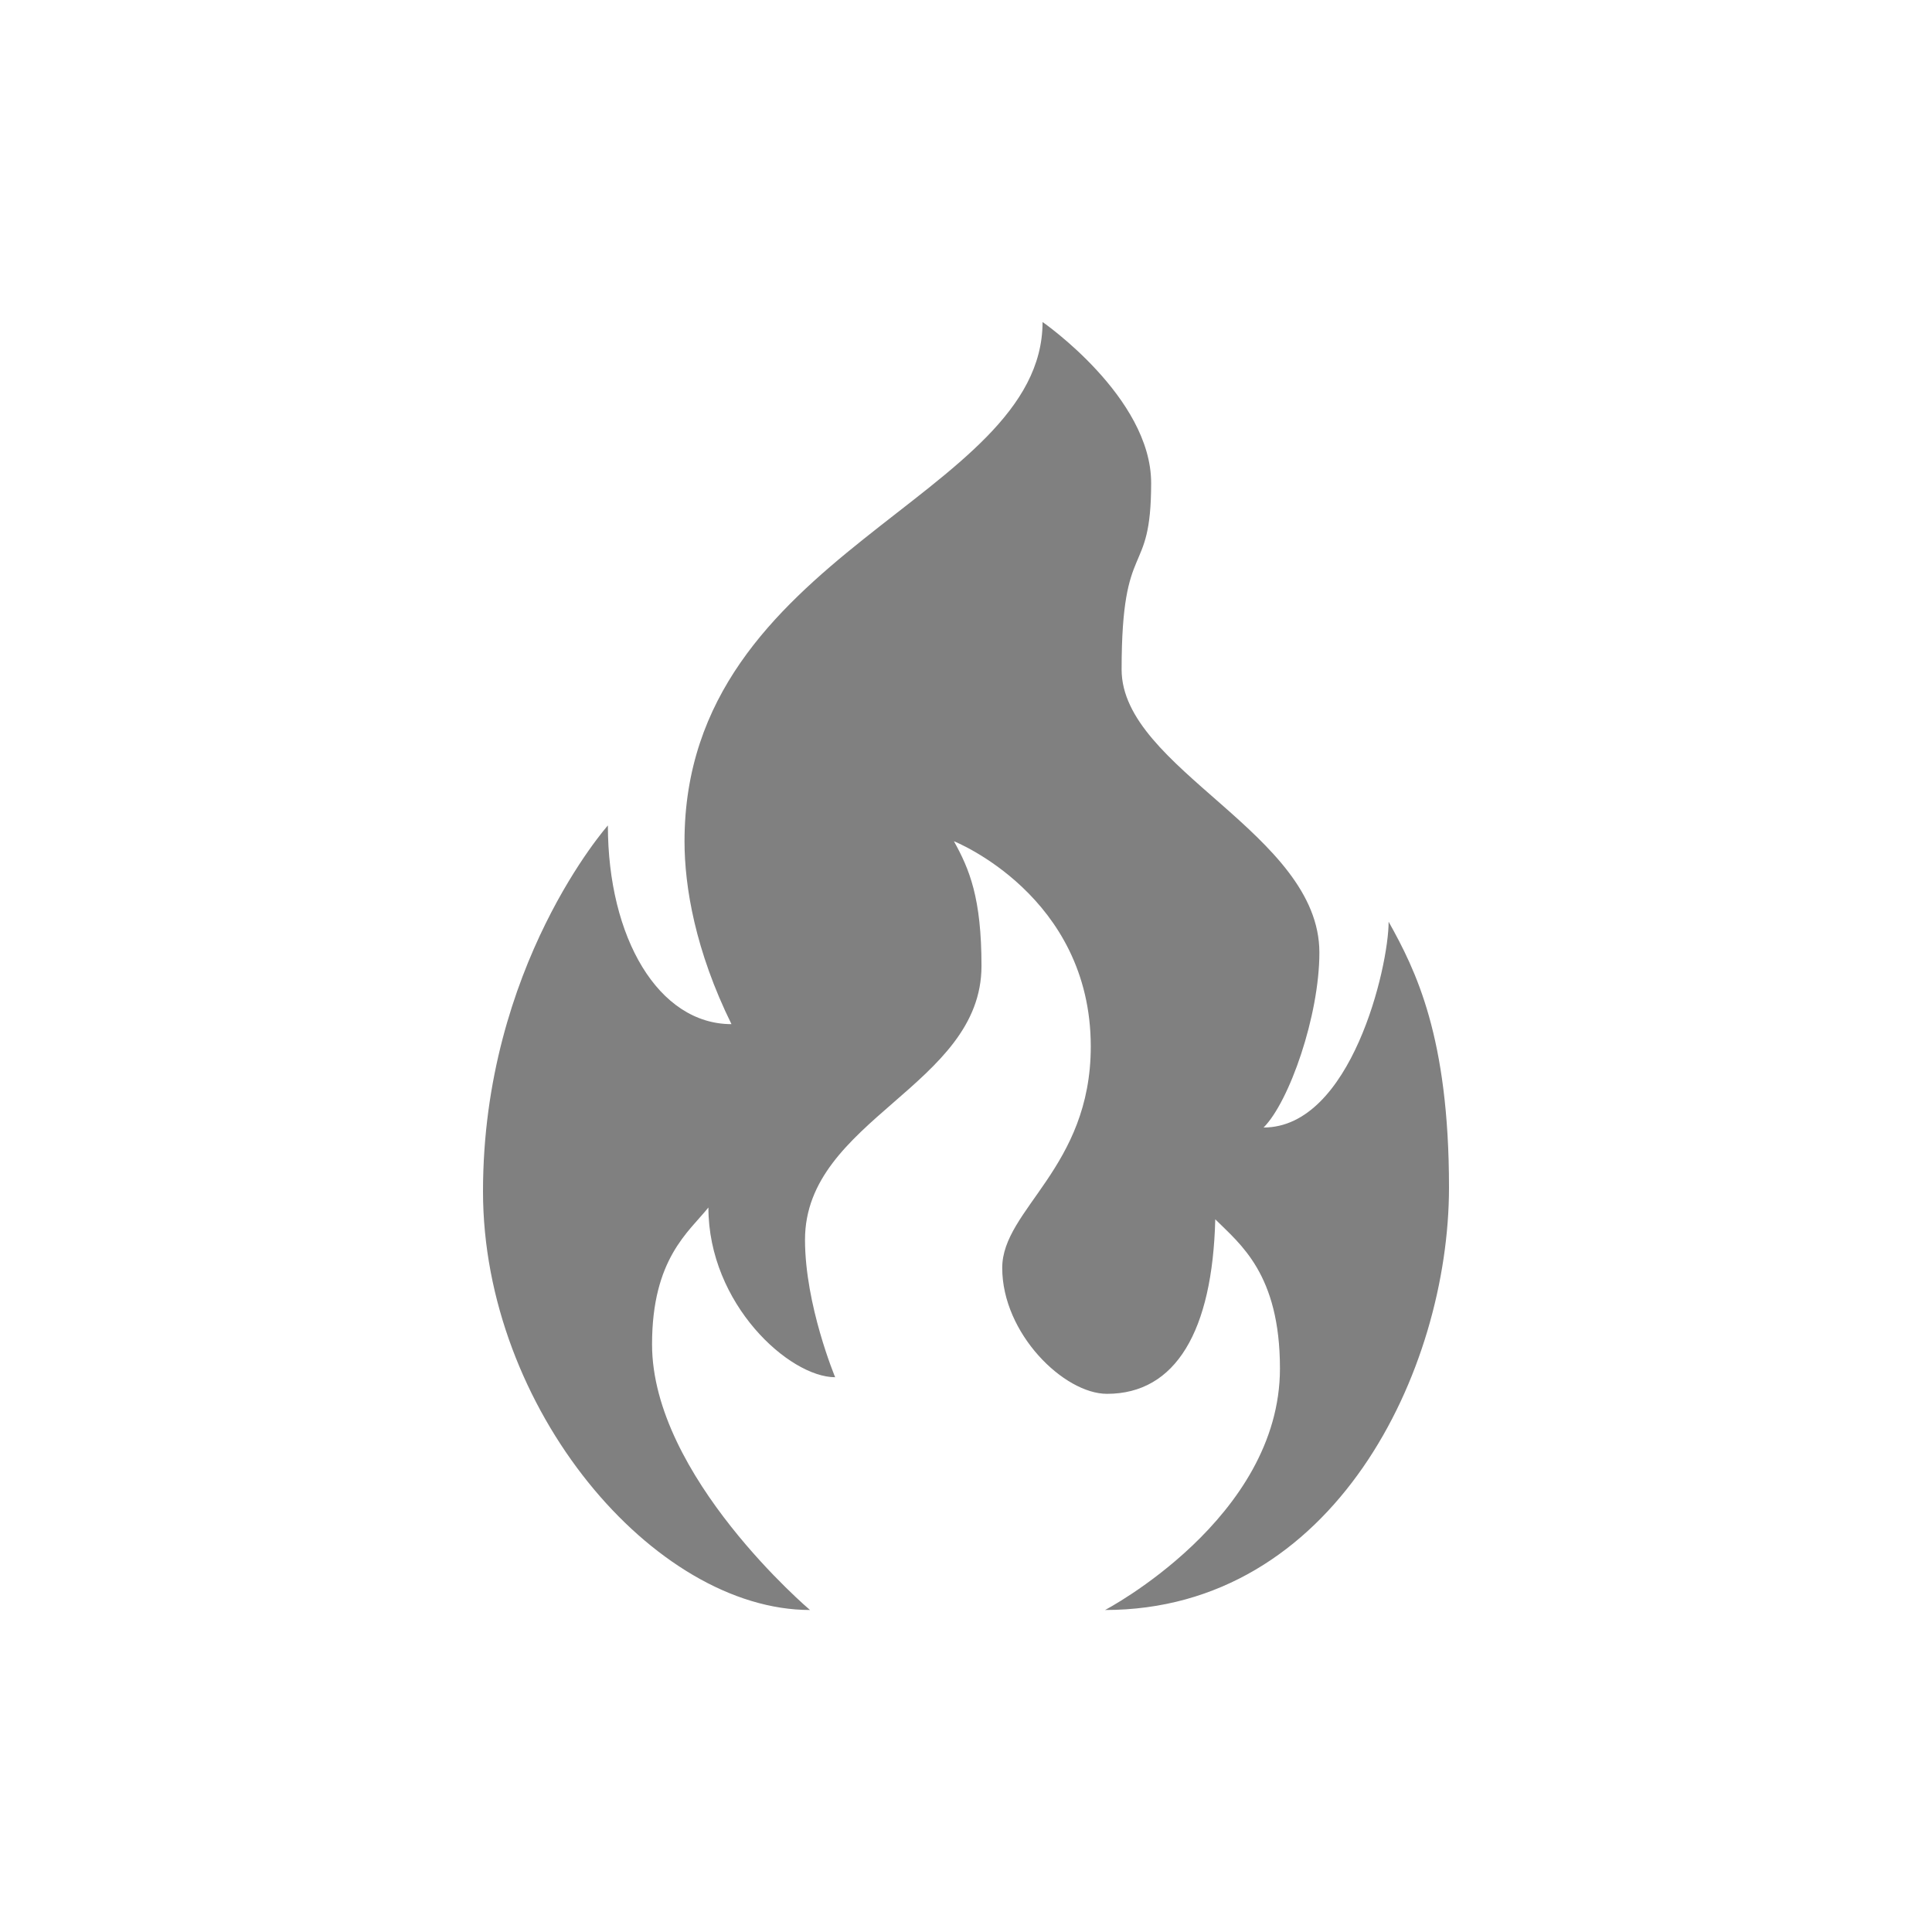 <?xml version="1.0" encoding="UTF-8"?>
<svg xmlns="http://www.w3.org/2000/svg" xmlns:xlink="http://www.w3.org/1999/xlink" width="4000" height="4000" viewBox="0 0 4000 4000">
<defs>
<clipPath id="clip-0">
<path clip-rule="nonzero" d="M 1000 666 L 3000 666 L 3000 3334 L 1000 3334 Z M 1000 666 "/>
</clipPath>
<clipPath id="clip-1">
<path clip-rule="nonzero" d="M 1677.031 3333.328 C 1354.449 3333.328 1000 2916.488 1000 2466.672 C 1000 2000 1258.559 1709 1258.559 1709 C 1258.559 1941.531 1363.191 2120.379 1514.43 2120.379 C 1439.75 1968.551 1417.219 1836.629 1417.219 1741.91 C 1417.219 1141.441 2158.512 1032.141 2158.512 666.672 C 2158.512 666.672 2383.328 822.281 2383.328 1000 C 2383.328 1202.27 2322.18 1108.199 2322.18 1386.148 C 2322.18 1591.871 2731.641 1725.551 2731.641 1972.129 C 2731.641 2103.289 2669.09 2281.422 2616.102 2334.41 C 2797.219 2334.41 2875 2002.512 2875 1908.328 C 2931.391 2009.328 3000 2147.012 3000 2458.328 C 3000 2837.648 2762.25 3333.328 2287.922 3333.328 C 2287.922 3333.328 2650 3143.84 2650 2833.328 C 2650 2637.359 2567.309 2575.648 2516.078 2524.422 C 2510.301 2755.809 2434.34 2885.781 2291.949 2885.781 C 2202.891 2885.781 2075 2761.109 2075 2625 C 2075 2503.578 2258.328 2418.078 2258.328 2166.672 C 2258.328 1854.09 1975 1741.672 1975 1741.672 C 2007.059 1799.551 2032.078 1858.719 2032.078 2000 C 2032.078 2248.391 1666.672 2317.52 1666.672 2566.672 C 1666.672 2702.262 1729.121 2851.41 1729.121 2851.41 C 1634.262 2851.41 1466.672 2700.07 1466.672 2500 C 1425.961 2550.891 1350 2606.078 1350 2783.328 C 1350 3056.398 1677.031 3333.328 1677.031 3333.328 Z M 1677.031 3333.328 "/>
</clipPath>
<clipPath id="clip-2">
<path clip-rule="nonzero" d="M 1677.031 3333.328 C 1354.449 3333.328 1000 2916.488 1000 2466.672 C 1000 2000 1258.559 1709 1258.559 1709 C 1258.559 1941.531 1363.191 2120.379 1514.43 2120.379 C 1439.75 1968.551 1417.219 1836.629 1417.219 1741.91 C 1417.219 1141.441 2158.512 1032.141 2158.512 666.672 C 2158.512 666.672 2383.328 822.281 2383.328 1000 C 2383.328 1202.27 2322.18 1108.199 2322.18 1386.148 C 2322.18 1591.871 2731.641 1725.551 2731.641 1972.129 C 2731.641 2103.289 2669.09 2281.422 2616.102 2334.41 C 2797.219 2334.41 2875 2002.512 2875 1908.328 C 2931.391 2009.328 3000 2147.012 3000 2458.328 C 3000 2837.648 2762.25 3333.328 2287.922 3333.328 C 2287.922 3333.328 2650 3143.84 2650 2833.328 C 2650 2637.359 2567.309 2575.648 2516.078 2524.422 C 2510.301 2755.809 2434.34 2885.781 2291.949 2885.781 C 2202.891 2885.781 2075 2761.109 2075 2625 C 2075 2503.578 2258.328 2418.078 2258.328 2166.672 C 2258.328 1854.09 1975 1741.672 1975 1741.672 C 2007.059 1799.551 2032.078 1858.719 2032.078 2000 C 2032.078 2248.391 1666.672 2317.52 1666.672 2566.672 C 1666.672 2702.262 1729.121 2851.41 1729.121 2851.41 C 1634.262 2851.41 1466.672 2700.07 1466.672 2500 C 1425.961 2550.891 1350 2606.078 1350 2783.328 C 1350 3056.398 1677.031 3333.328 1677.031 3333.328 "/>
</clipPath>
<linearGradient id="linear-pattern-0" gradientUnits="userSpaceOnUse" x1="-0.178" y1="0" x2="0.986" y2="0" gradientTransform="matrix(0, 2291.06, -2291.06, 0, 2000, 1074.73)">
<stop offset="0" stop-color="gray" stop-opacity="1"/>
<stop offset="0.125" stop-color="gray" stop-opacity="1"/>
<stop offset="0.156" stop-color="gray" stop-opacity="1"/>
<stop offset="0.16" stop-color="gray" stop-opacity="1"/>
<stop offset="0.164" stop-color="gray" stop-opacity="1"/>
<stop offset="0.168" stop-color="gray" stop-opacity="1"/>
<stop offset="0.172" stop-color="gray" stop-opacity="1"/>
<stop offset="0.176" stop-color="gray" stop-opacity="1"/>
<stop offset="0.18" stop-color="gray" stop-opacity="1"/>
<stop offset="0.184" stop-color="gray" stop-opacity="1"/>
<stop offset="0.188" stop-color="gray" stop-opacity="1"/>
<stop offset="0.191" stop-color="gray" stop-opacity="1"/>
<stop offset="0.195" stop-color="gray" stop-opacity="1"/>
<stop offset="0.199" stop-color="gray" stop-opacity="1"/>
<stop offset="0.203" stop-color="gray" stop-opacity="1"/>
<stop offset="0.207" stop-color="gray" stop-opacity="1"/>
<stop offset="0.211" stop-color="gray" stop-opacity="1"/>
<stop offset="0.215" stop-color="gray" stop-opacity="1"/>
<stop offset="0.219" stop-color="gray" stop-opacity="1"/>
<stop offset="0.223" stop-color="gray" stop-opacity="1"/>
<stop offset="0.227" stop-color="gray" stop-opacity="1"/>
<stop offset="0.23" stop-color="gray" stop-opacity="1"/>
<stop offset="0.234" stop-color="gray" stop-opacity="1"/>
<stop offset="0.238" stop-color="gray" stop-opacity="1"/>
<stop offset="0.242" stop-color="gray" stop-opacity="1"/>
<stop offset="0.246" stop-color="gray" stop-opacity="1"/>
<stop offset="0.25" stop-color="gray" stop-opacity="1"/>
<stop offset="0.254" stop-color="gray" stop-opacity="1"/>
<stop offset="0.258" stop-color="gray" stop-opacity="1"/>
<stop offset="0.262" stop-color="gray" stop-opacity="1"/>
<stop offset="0.266" stop-color="gray" stop-opacity="1"/>
<stop offset="0.27" stop-color="gray" stop-opacity="1"/>
<stop offset="0.273" stop-color="gray" stop-opacity="1"/>
<stop offset="0.277" stop-color="gray" stop-opacity="1"/>
<stop offset="0.281" stop-color="gray" stop-opacity="1"/>
<stop offset="0.285" stop-color="gray" stop-opacity="1"/>
<stop offset="0.289" stop-color="gray" stop-opacity="1"/>
<stop offset="0.293" stop-color="gray" stop-opacity="1"/>
<stop offset="0.297" stop-color="gray" stop-opacity="1"/>
<stop offset="0.301" stop-color="gray" stop-opacity="1"/>
<stop offset="0.305" stop-color="gray" stop-opacity="1"/>
<stop offset="0.309" stop-color="gray" stop-opacity="1"/>
<stop offset="0.312" stop-color="gray" stop-opacity="1"/>
<stop offset="0.316" stop-color="gray" stop-opacity="1"/>
<stop offset="0.32" stop-color="gray" stop-opacity="1"/>
<stop offset="0.324" stop-color="gray" stop-opacity="1"/>
<stop offset="0.328" stop-color="gray" stop-opacity="1"/>
<stop offset="0.332" stop-color="gray" stop-opacity="1"/>
<stop offset="0.336" stop-color="gray" stop-opacity="1"/>
<stop offset="0.34" stop-color="gray" stop-opacity="1"/>
<stop offset="0.344" stop-color="gray" stop-opacity="1"/>
<stop offset="0.348" stop-color="gray" stop-opacity="1"/>
<stop offset="0.352" stop-color="gray" stop-opacity="1"/>
<stop offset="0.355" stop-color="gray" stop-opacity="1"/>
<stop offset="0.359" stop-color="gray" stop-opacity="1"/>
<stop offset="0.363" stop-color="gray" stop-opacity="1"/>
<stop offset="0.367" stop-color="gray" stop-opacity="1"/>
<stop offset="0.371" stop-color="gray" stop-opacity="1"/>
<stop offset="0.375" stop-color="gray" stop-opacity="1"/>
<stop offset="0.379" stop-color="gray" stop-opacity="1"/>
<stop offset="0.383" stop-color="gray" stop-opacity="1"/>
<stop offset="0.387" stop-color="gray" stop-opacity="1"/>
<stop offset="0.391" stop-color="gray" stop-opacity="1"/>
<stop offset="0.395" stop-color="gray" stop-opacity="1"/>
<stop offset="0.398" stop-color="gray" stop-opacity="1"/>
<stop offset="0.402" stop-color="gray" stop-opacity="1"/>
<stop offset="0.406" stop-color="gray" stop-opacity="1"/>
<stop offset="0.41" stop-color="gray" stop-opacity="1"/>
<stop offset="0.414" stop-color="gray" stop-opacity="1"/>
<stop offset="0.418" stop-color="gray" stop-opacity="1"/>
<stop offset="0.422" stop-color="gray" stop-opacity="1"/>
<stop offset="0.426" stop-color="gray" stop-opacity="1"/>
<stop offset="0.43" stop-color="gray" stop-opacity="1"/>
<stop offset="0.434" stop-color="gray" stop-opacity="1"/>
<stop offset="0.438" stop-color="gray" stop-opacity="1"/>
<stop offset="0.441" stop-color="gray" stop-opacity="1"/>
<stop offset="0.445" stop-color="gray" stop-opacity="1"/>
<stop offset="0.449" stop-color="gray" stop-opacity="1"/>
<stop offset="0.453" stop-color="gray" stop-opacity="1"/>
<stop offset="0.457" stop-color="gray" stop-opacity="1"/>
<stop offset="0.461" stop-color="gray" stop-opacity="1"/>
<stop offset="0.465" stop-color="gray" stop-opacity="1"/>
<stop offset="0.469" stop-color="gray" stop-opacity="1"/>
<stop offset="0.473" stop-color="gray" stop-opacity="1"/>
<stop offset="0.477" stop-color="gray" stop-opacity="1"/>
<stop offset="0.48" stop-color="gray" stop-opacity="1"/>
<stop offset="0.484" stop-color="gray" stop-opacity="1"/>
<stop offset="0.488" stop-color="gray" stop-opacity="1"/>
<stop offset="0.492" stop-color="gray" stop-opacity="1"/>
<stop offset="0.496" stop-color="gray" stop-opacity="1"/>
<stop offset="0.5" stop-color="gray" stop-opacity="1"/>
<stop offset="0.504" stop-color="gray" stop-opacity="1"/>
<stop offset="0.508" stop-color="gray" stop-opacity="1"/>
<stop offset="0.512" stop-color="gray" stop-opacity="1"/>
<stop offset="0.516" stop-color="gray" stop-opacity="1"/>
<stop offset="0.52" stop-color="gray" stop-opacity="1"/>
<stop offset="0.523" stop-color="gray" stop-opacity="1"/>
<stop offset="0.527" stop-color="gray" stop-opacity="1"/>
<stop offset="0.531" stop-color="gray" stop-opacity="1"/>
<stop offset="0.535" stop-color="gray" stop-opacity="1"/>
<stop offset="0.539" stop-color="gray" stop-opacity="1"/>
<stop offset="0.543" stop-color="gray" stop-opacity="1"/>
<stop offset="0.547" stop-color="gray" stop-opacity="1"/>
<stop offset="0.551" stop-color="gray" stop-opacity="1"/>
<stop offset="0.555" stop-color="gray" stop-opacity="1"/>
<stop offset="0.559" stop-color="gray" stop-opacity="1"/>
<stop offset="0.562" stop-color="gray" stop-opacity="1"/>
<stop offset="0.566" stop-color="gray" stop-opacity="1"/>
<stop offset="0.57" stop-color="gray" stop-opacity="1"/>
<stop offset="0.574" stop-color="gray" stop-opacity="1"/>
<stop offset="0.578" stop-color="gray" stop-opacity="1"/>
<stop offset="0.582" stop-color="gray" stop-opacity="1"/>
<stop offset="0.586" stop-color="gray" stop-opacity="1"/>
<stop offset="0.59" stop-color="gray" stop-opacity="1"/>
<stop offset="0.594" stop-color="gray" stop-opacity="1"/>
<stop offset="0.598" stop-color="gray" stop-opacity="1"/>
<stop offset="0.602" stop-color="gray" stop-opacity="1"/>
<stop offset="0.605" stop-color="gray" stop-opacity="1"/>
<stop offset="0.609" stop-color="gray" stop-opacity="1"/>
<stop offset="0.613" stop-color="gray" stop-opacity="1"/>
<stop offset="0.617" stop-color="gray" stop-opacity="1"/>
<stop offset="0.621" stop-color="gray" stop-opacity="1"/>
<stop offset="0.625" stop-color="gray" stop-opacity="1"/>
<stop offset="0.629" stop-color="gray" stop-opacity="1"/>
<stop offset="0.633" stop-color="gray" stop-opacity="1"/>
<stop offset="0.637" stop-color="gray" stop-opacity="1"/>
<stop offset="0.641" stop-color="gray" stop-opacity="1"/>
<stop offset="0.645" stop-color="gray" stop-opacity="1"/>
<stop offset="0.648" stop-color="gray" stop-opacity="1"/>
<stop offset="0.652" stop-color="gray" stop-opacity="1"/>
<stop offset="0.656" stop-color="gray" stop-opacity="1"/>
<stop offset="0.66" stop-color="gray" stop-opacity="1"/>
<stop offset="0.664" stop-color="gray" stop-opacity="1"/>
<stop offset="0.668" stop-color="gray" stop-opacity="1"/>
<stop offset="0.672" stop-color="gray" stop-opacity="1"/>
<stop offset="0.676" stop-color="gray" stop-opacity="1"/>
<stop offset="0.68" stop-color="gray" stop-opacity="1"/>
<stop offset="0.684" stop-color="gray" stop-opacity="1"/>
<stop offset="0.688" stop-color="gray" stop-opacity="1"/>
<stop offset="0.691" stop-color="gray" stop-opacity="1"/>
<stop offset="0.695" stop-color="gray" stop-opacity="1"/>
<stop offset="0.699" stop-color="gray" stop-opacity="1"/>
<stop offset="0.703" stop-color="gray" stop-opacity="1"/>
<stop offset="0.707" stop-color="gray" stop-opacity="1"/>
<stop offset="0.711" stop-color="gray" stop-opacity="1"/>
<stop offset="0.715" stop-color="gray" stop-opacity="1"/>
<stop offset="0.719" stop-color="gray" stop-opacity="1"/>
<stop offset="0.723" stop-color="gray" stop-opacity="1"/>
<stop offset="0.727" stop-color="gray" stop-opacity="1"/>
<stop offset="0.73" stop-color="gray" stop-opacity="1"/>
<stop offset="0.734" stop-color="gray" stop-opacity="1"/>
<stop offset="0.738" stop-color="gray" stop-opacity="1"/>
<stop offset="0.742" stop-color="gray" stop-opacity="1"/>
<stop offset="0.746" stop-color="gray" stop-opacity="1"/>
<stop offset="0.75" stop-color="gray" stop-opacity="1"/>
<stop offset="0.754" stop-color="gray" stop-opacity="1"/>
<stop offset="0.758" stop-color="gray" stop-opacity="1"/>
<stop offset="0.762" stop-color="gray" stop-opacity="1"/>
<stop offset="0.766" stop-color="gray" stop-opacity="1"/>
<stop offset="0.77" stop-color="gray" stop-opacity="1"/>
<stop offset="0.773" stop-color="gray" stop-opacity="1"/>
<stop offset="0.777" stop-color="gray" stop-opacity="1"/>
<stop offset="0.781" stop-color="gray" stop-opacity="1"/>
<stop offset="0.785" stop-color="gray" stop-opacity="1"/>
<stop offset="0.789" stop-color="gray" stop-opacity="1"/>
<stop offset="0.793" stop-color="gray" stop-opacity="1"/>
<stop offset="0.797" stop-color="gray" stop-opacity="1"/>
<stop offset="0.801" stop-color="gray" stop-opacity="1"/>
<stop offset="0.805" stop-color="gray" stop-opacity="1"/>
<stop offset="0.809" stop-color="gray" stop-opacity="1"/>
<stop offset="0.812" stop-color="gray" stop-opacity="1"/>
<stop offset="0.816" stop-color="gray" stop-opacity="1"/>
<stop offset="0.82" stop-color="gray" stop-opacity="1"/>
<stop offset="0.824" stop-color="gray" stop-opacity="1"/>
<stop offset="0.828" stop-color="gray" stop-opacity="1"/>
<stop offset="0.832" stop-color="gray" stop-opacity="1"/>
<stop offset="0.836" stop-color="gray" stop-opacity="1"/>
<stop offset="0.84" stop-color="gray" stop-opacity="1"/>
<stop offset="0.844" stop-color="gray" stop-opacity="1"/>
<stop offset="0.848" stop-color="gray" stop-opacity="1"/>
<stop offset="0.852" stop-color="gray" stop-opacity="1"/>
<stop offset="0.855" stop-color="gray" stop-opacity="1"/>
<stop offset="0.859" stop-color="gray" stop-opacity="1"/>
<stop offset="0.863" stop-color="gray" stop-opacity="1"/>
<stop offset="0.867" stop-color="gray" stop-opacity="1"/>
<stop offset="0.871" stop-color="gray" stop-opacity="1"/>
<stop offset="0.875" stop-color="gray" stop-opacity="1"/>
<stop offset="0.879" stop-color="gray" stop-opacity="1"/>
<stop offset="0.883" stop-color="gray" stop-opacity="1"/>
<stop offset="0.887" stop-color="gray" stop-opacity="1"/>
<stop offset="0.891" stop-color="gray" stop-opacity="1"/>
<stop offset="0.895" stop-color="gray" stop-opacity="1"/>
<stop offset="0.898" stop-color="gray" stop-opacity="1"/>
<stop offset="0.902" stop-color="gray" stop-opacity="1"/>
<stop offset="0.906" stop-color="gray" stop-opacity="1"/>
<stop offset="0.91" stop-color="gray" stop-opacity="1"/>
<stop offset="0.914" stop-color="gray" stop-opacity="1"/>
<stop offset="0.918" stop-color="gray" stop-opacity="1"/>
<stop offset="0.922" stop-color="gray" stop-opacity="1"/>
<stop offset="0.926" stop-color="gray" stop-opacity="1"/>
<stop offset="0.93" stop-color="gray" stop-opacity="1"/>
<stop offset="0.934" stop-color="gray" stop-opacity="1"/>
<stop offset="0.938" stop-color="gray" stop-opacity="1"/>
<stop offset="0.941" stop-color="gray" stop-opacity="1"/>
<stop offset="0.945" stop-color="gray" stop-opacity="1"/>
<stop offset="0.949" stop-color="gray" stop-opacity="1"/>
<stop offset="0.953" stop-color="gray" stop-opacity="1"/>
<stop offset="0.957" stop-color="gray" stop-opacity="1"/>
<stop offset="0.961" stop-color="gray" stop-opacity="1"/>
<stop offset="0.965" stop-color="gray" stop-opacity="1"/>
<stop offset="0.969" stop-color="gray" stop-opacity="1"/>
<stop offset="0.973" stop-color="gray" stop-opacity="1"/>
<stop offset="0.977" stop-color="gray" stop-opacity="1"/>
<stop offset="0.98" stop-color="gray" stop-opacity="1"/>
<stop offset="0.984" stop-color="gray" stop-opacity="1"/>
<stop offset="0.988" stop-color="gray" stop-opacity="1"/>
<stop offset="0.992" stop-color="gray" stop-opacity="1"/>
<stop offset="0.996" stop-color="gray" stop-opacity="1"/>
<stop offset="1" stop-color="gray" stop-opacity="1"/>
</linearGradient>
<clipPath id="clip-3">
<path clip-rule="nonzero" d="M 916 3433 L 3084 3433 L 3084 3715 L 916 3715 Z M 916 3433 "/>
</clipPath>
<clipPath id="clip-4">
<path clip-rule="nonzero" d="M 2000 3714.129 C 1401.691 3714.129 916.664 3651.27 916.664 3573.73 C 916.664 3496.191 1401.691 3433.328 2000 3433.328 C 2598.309 3433.328 3083.328 3496.191 3083.328 3573.73 C 3083.328 3651.27 2598.309 3714.129 2000 3714.129 "/>
</clipPath>
<clipPath id="clip-5">
<path clip-rule="nonzero" d="M 2000 3714.129 C 1401.691 3714.129 916.664 3651.27 916.664 3573.73 C 916.664 3496.191 1401.691 3433.328 2000 3433.328 C 2598.309 3433.328 3083.328 3496.191 3083.328 3573.73 C 3083.328 3651.27 2598.309 3714.129 2000 3714.129 "/>
</clipPath>
</defs>
<g clip-path="url(#clip-0)">
<g clip-path="url(#clip-1)">
<g clip-path="url(#clip-2)">
<path fill-rule="nonzero" fill="url(#linear-pattern-0)" d="M 3000 666.672 L 1000 666.672 L 1000 3333.328 L 3000 3333.328 Z M 3000 666.672 "/>
</g>
</g>
</g>
<g clip-path="url(#clip-3)">
<g clip-path="url(#clip-4)">
<g clip-path="url(#clip-5)">
<path fill-rule="nonzero" fill="url(#radial-pattern-0)" d="M 916.664 3433.328 L 916.664 3714.129 L 3083.328 3714.129 L 3083.328 3433.328 Z M 916.664 3433.328 "/>
</g>
</g>
</g>
</svg>
